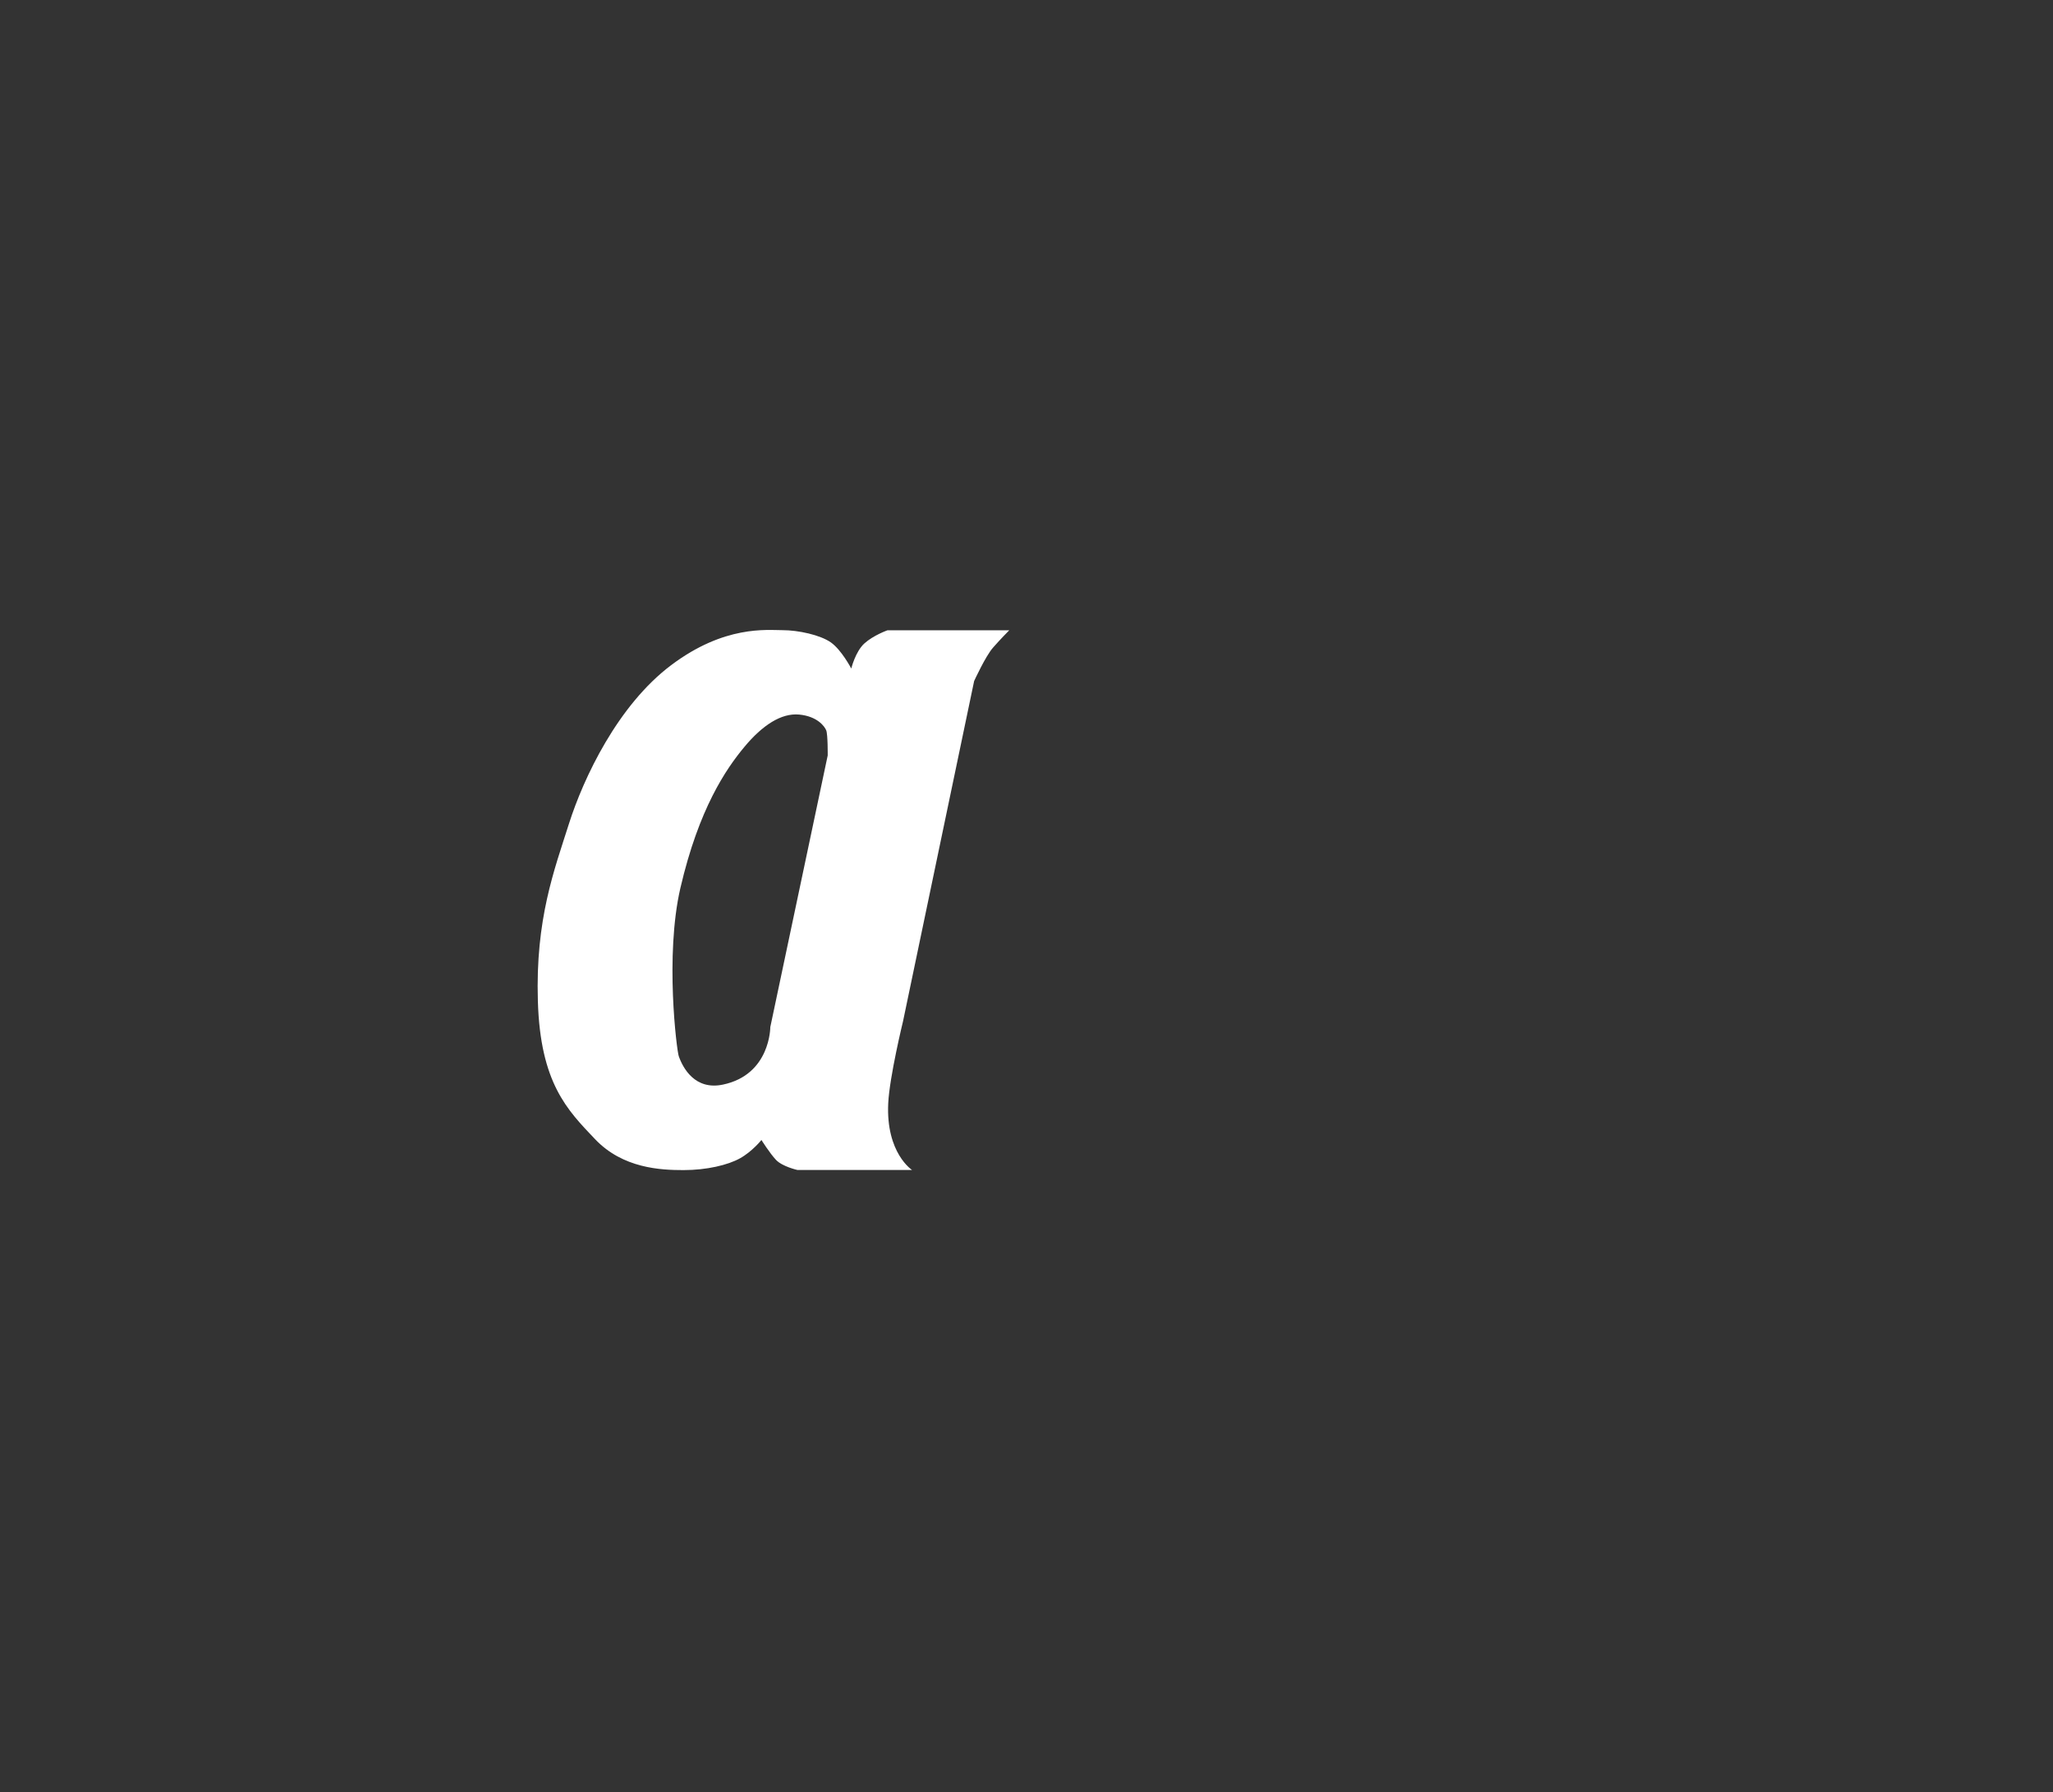 <svg version="1.1" id="Layer_1" xmlns="http://www.w3.org/2000/svg" xmlns:xlink="http://www.w3.org/1999/xlink" x="0px" y="0px" viewBox="0 0 2038.6 1779.4" style="enable-background:new 0 0 2038.6 1779.4;" xml:space="preserve"><rect x="0" y="0" width="2038.6" height="1779.4" fill="#333333" stroke="none"/><style type="text/css">
	.st0{fill:#CC2131;}
	.st1{fill:#7F3733;}
	.st2{fill:#ECB73B;}
	.st3{fill:#FFFFFF;}
</style><path class="st3" d="M881.3,625.8c0,0-13.9,4.9-22.9,13c-9,8.1-13.1,25-13.1,25s-9.6-18.4-20.2-25.9s-32.5-12.2-48-12.2
	c-15.6,0-57.7-5.1-110.6,34.7c-53,39.8-87.1,112-101.6,157.7s-33.3,94.5-30.8,175.9c2.4,81.4,29.2,108.1,56.8,137.1
	s65,30.7,87.9,30.7s44-5,56-11.7c12.1-6.7,21.3-18.2,21.3-18.2s8.2,13.1,14.5,19.8c6.4,6.7,21.3,10,21.3,10h113.8
	c0,0-26.1-16.7-23.7-66.3c1.3-26.5,14.7-81.4,14.7-81.4l70.6-337.8c0,0,11.4-24.9,18.8-33.2c7.3-8.4,16.1-17.2,16.1-17.2H881.3z
	 M821.9,750.1l-57,269.7c0,0,0.2,47.2-47,57.1c-27.8,5.9-39.8-16.5-43.9-28.2c-2-5.7-13.9-99.7,1.6-166.9
	c18.4-79.2,45.4-118.3,63.4-140c18-21.7,36.8-34,54.6-32.3c17.8,1.7,25.1,11.5,26.8,15.6C822.1,729.2,821.9,750.1,821.9,750.1z"/></svg>